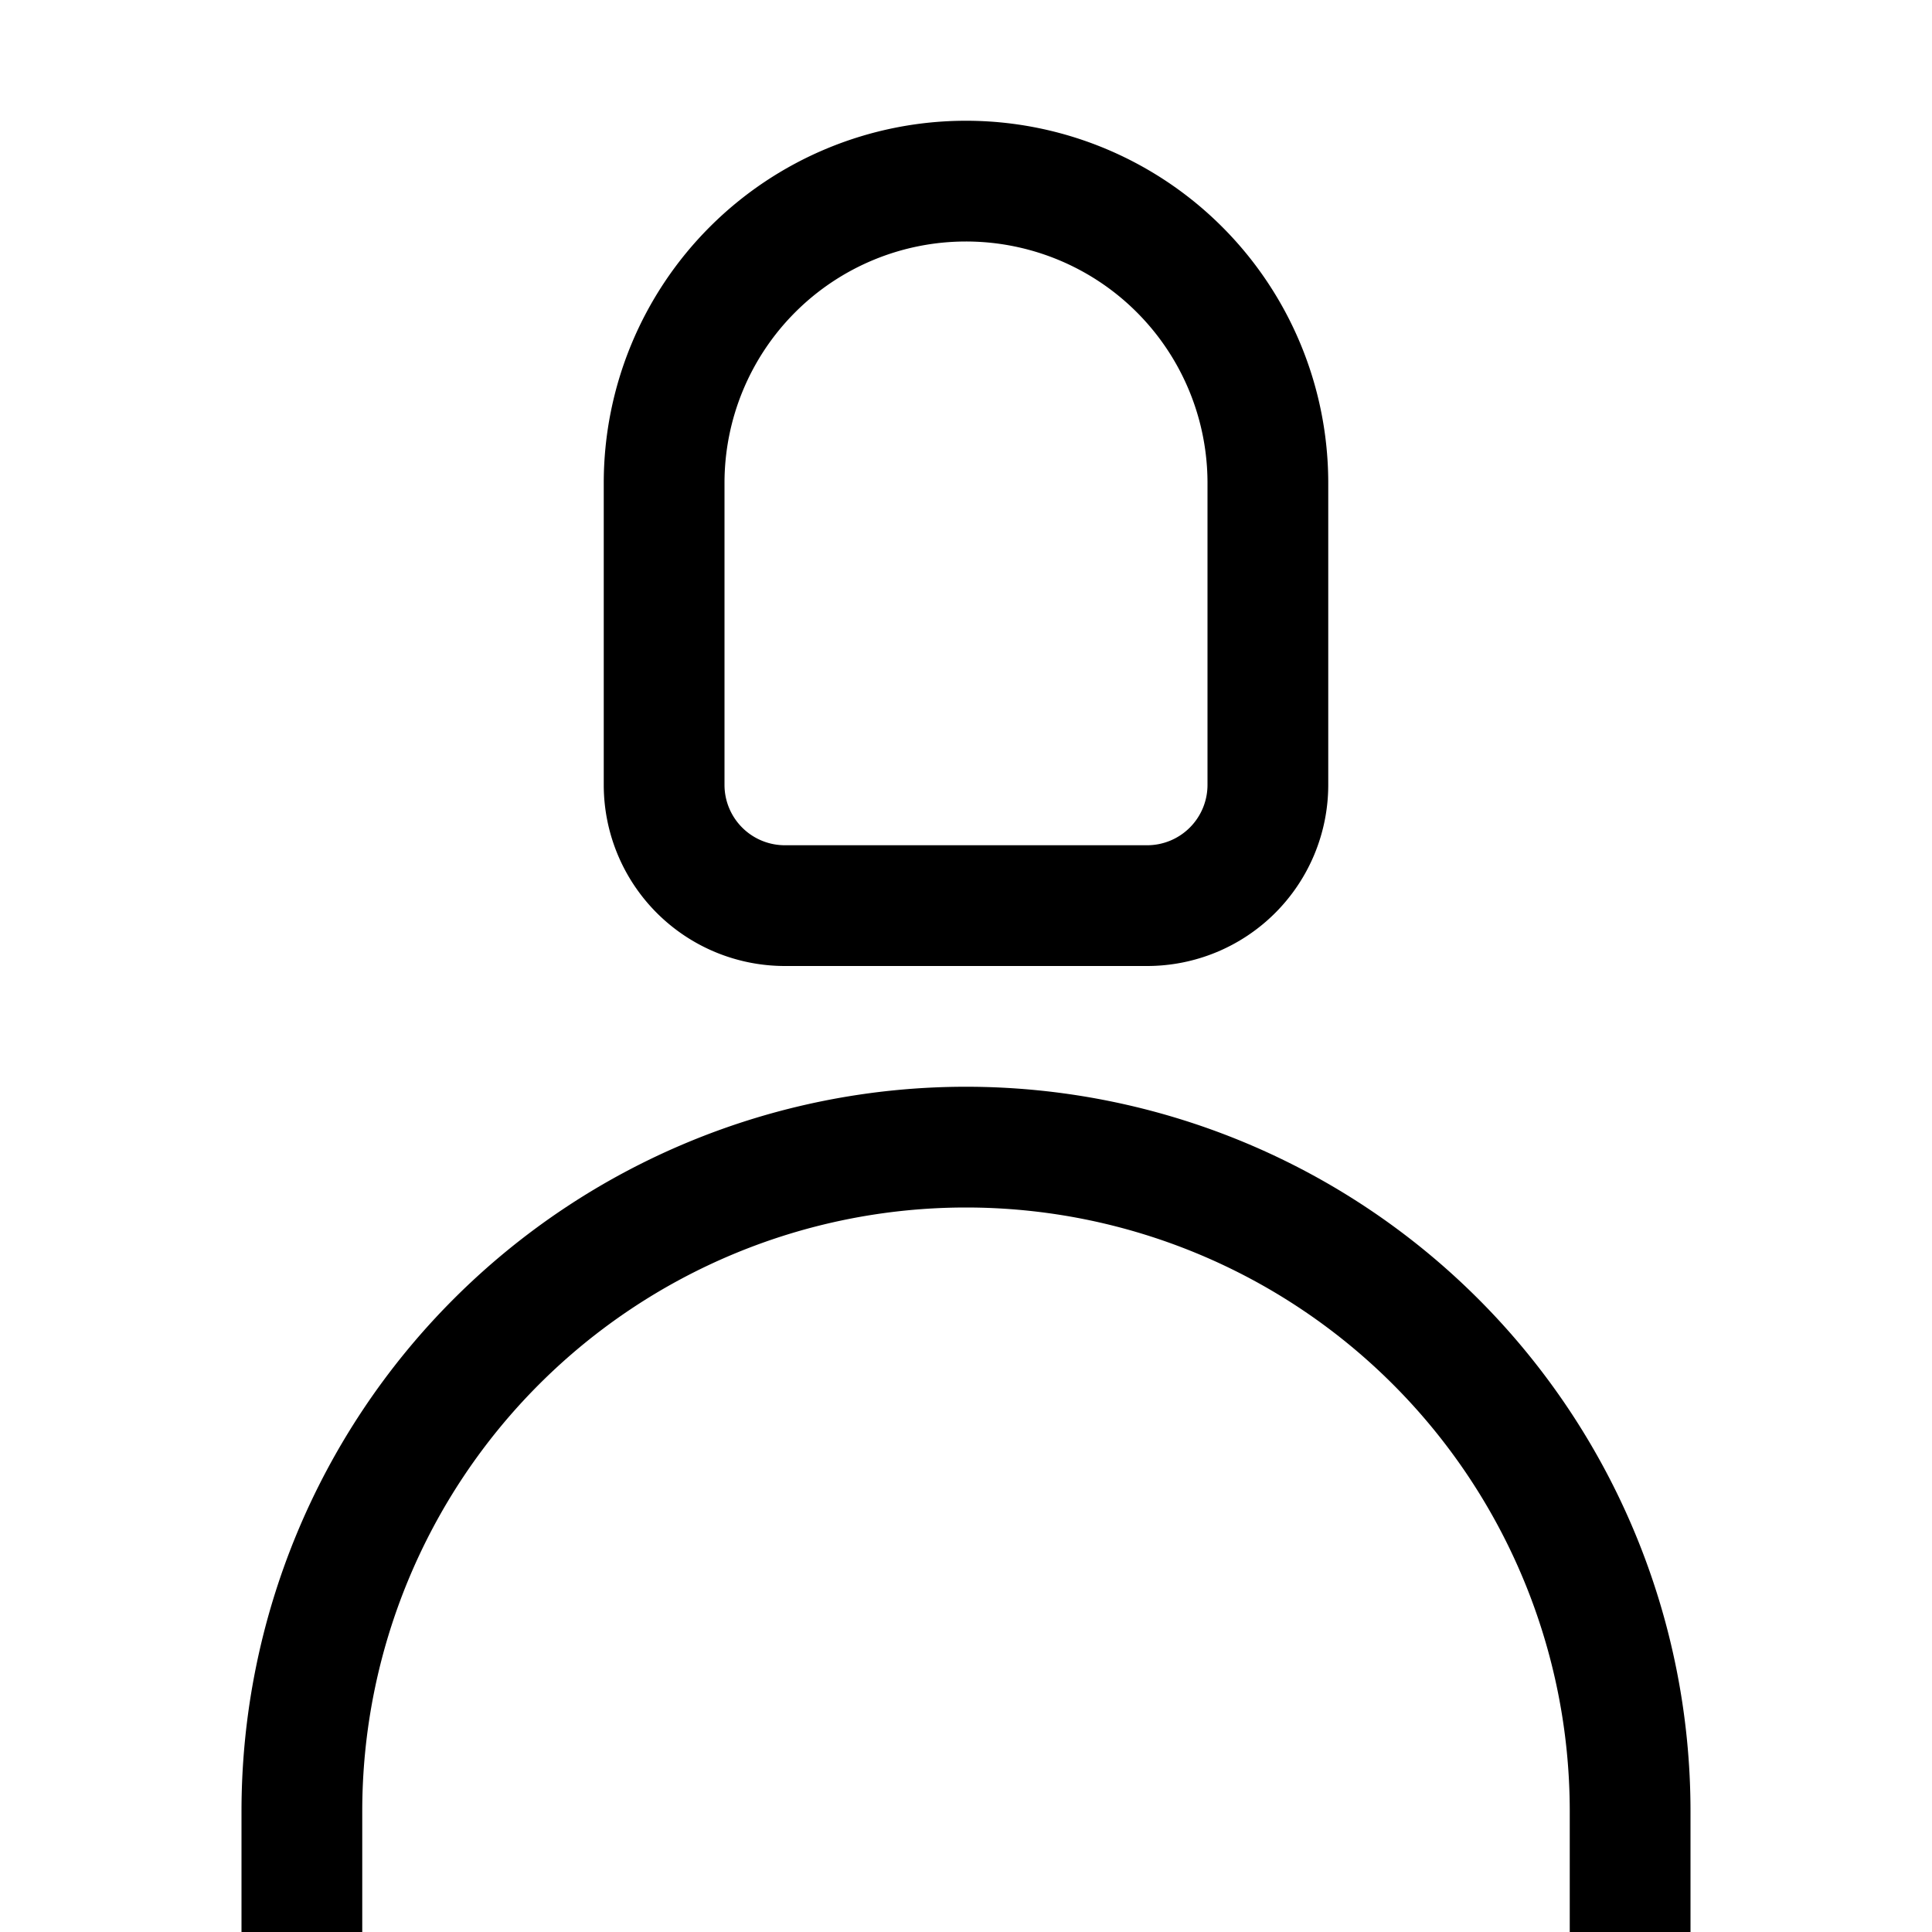 <svg id="Layer_1" data-name="Layer 1" xmlns="http://www.w3.org/2000/svg" viewBox="0 0 16 16"><title>unicons-people-16px-user-2</title><path d="M2.5,15.5V15A5.5,5.5,0,0,1,8,9.5H8A5.5,5.5,0,0,1,13.5,15v.5" style="fill:none;stroke:currentColor;stroke-linecap:square;stroke-linejoin:round"/><path d="M8,1.5H8A2.5,2.5,0,0,1,10.5,4V6.5a1,1,0,0,1-1,1h-3a1,1,0,0,1-1-1V4A2.5,2.5,0,0,1,8,1.5Z" style="fill:none;stroke:currentColor;stroke-linecap:square;stroke-linejoin:round"/></svg>